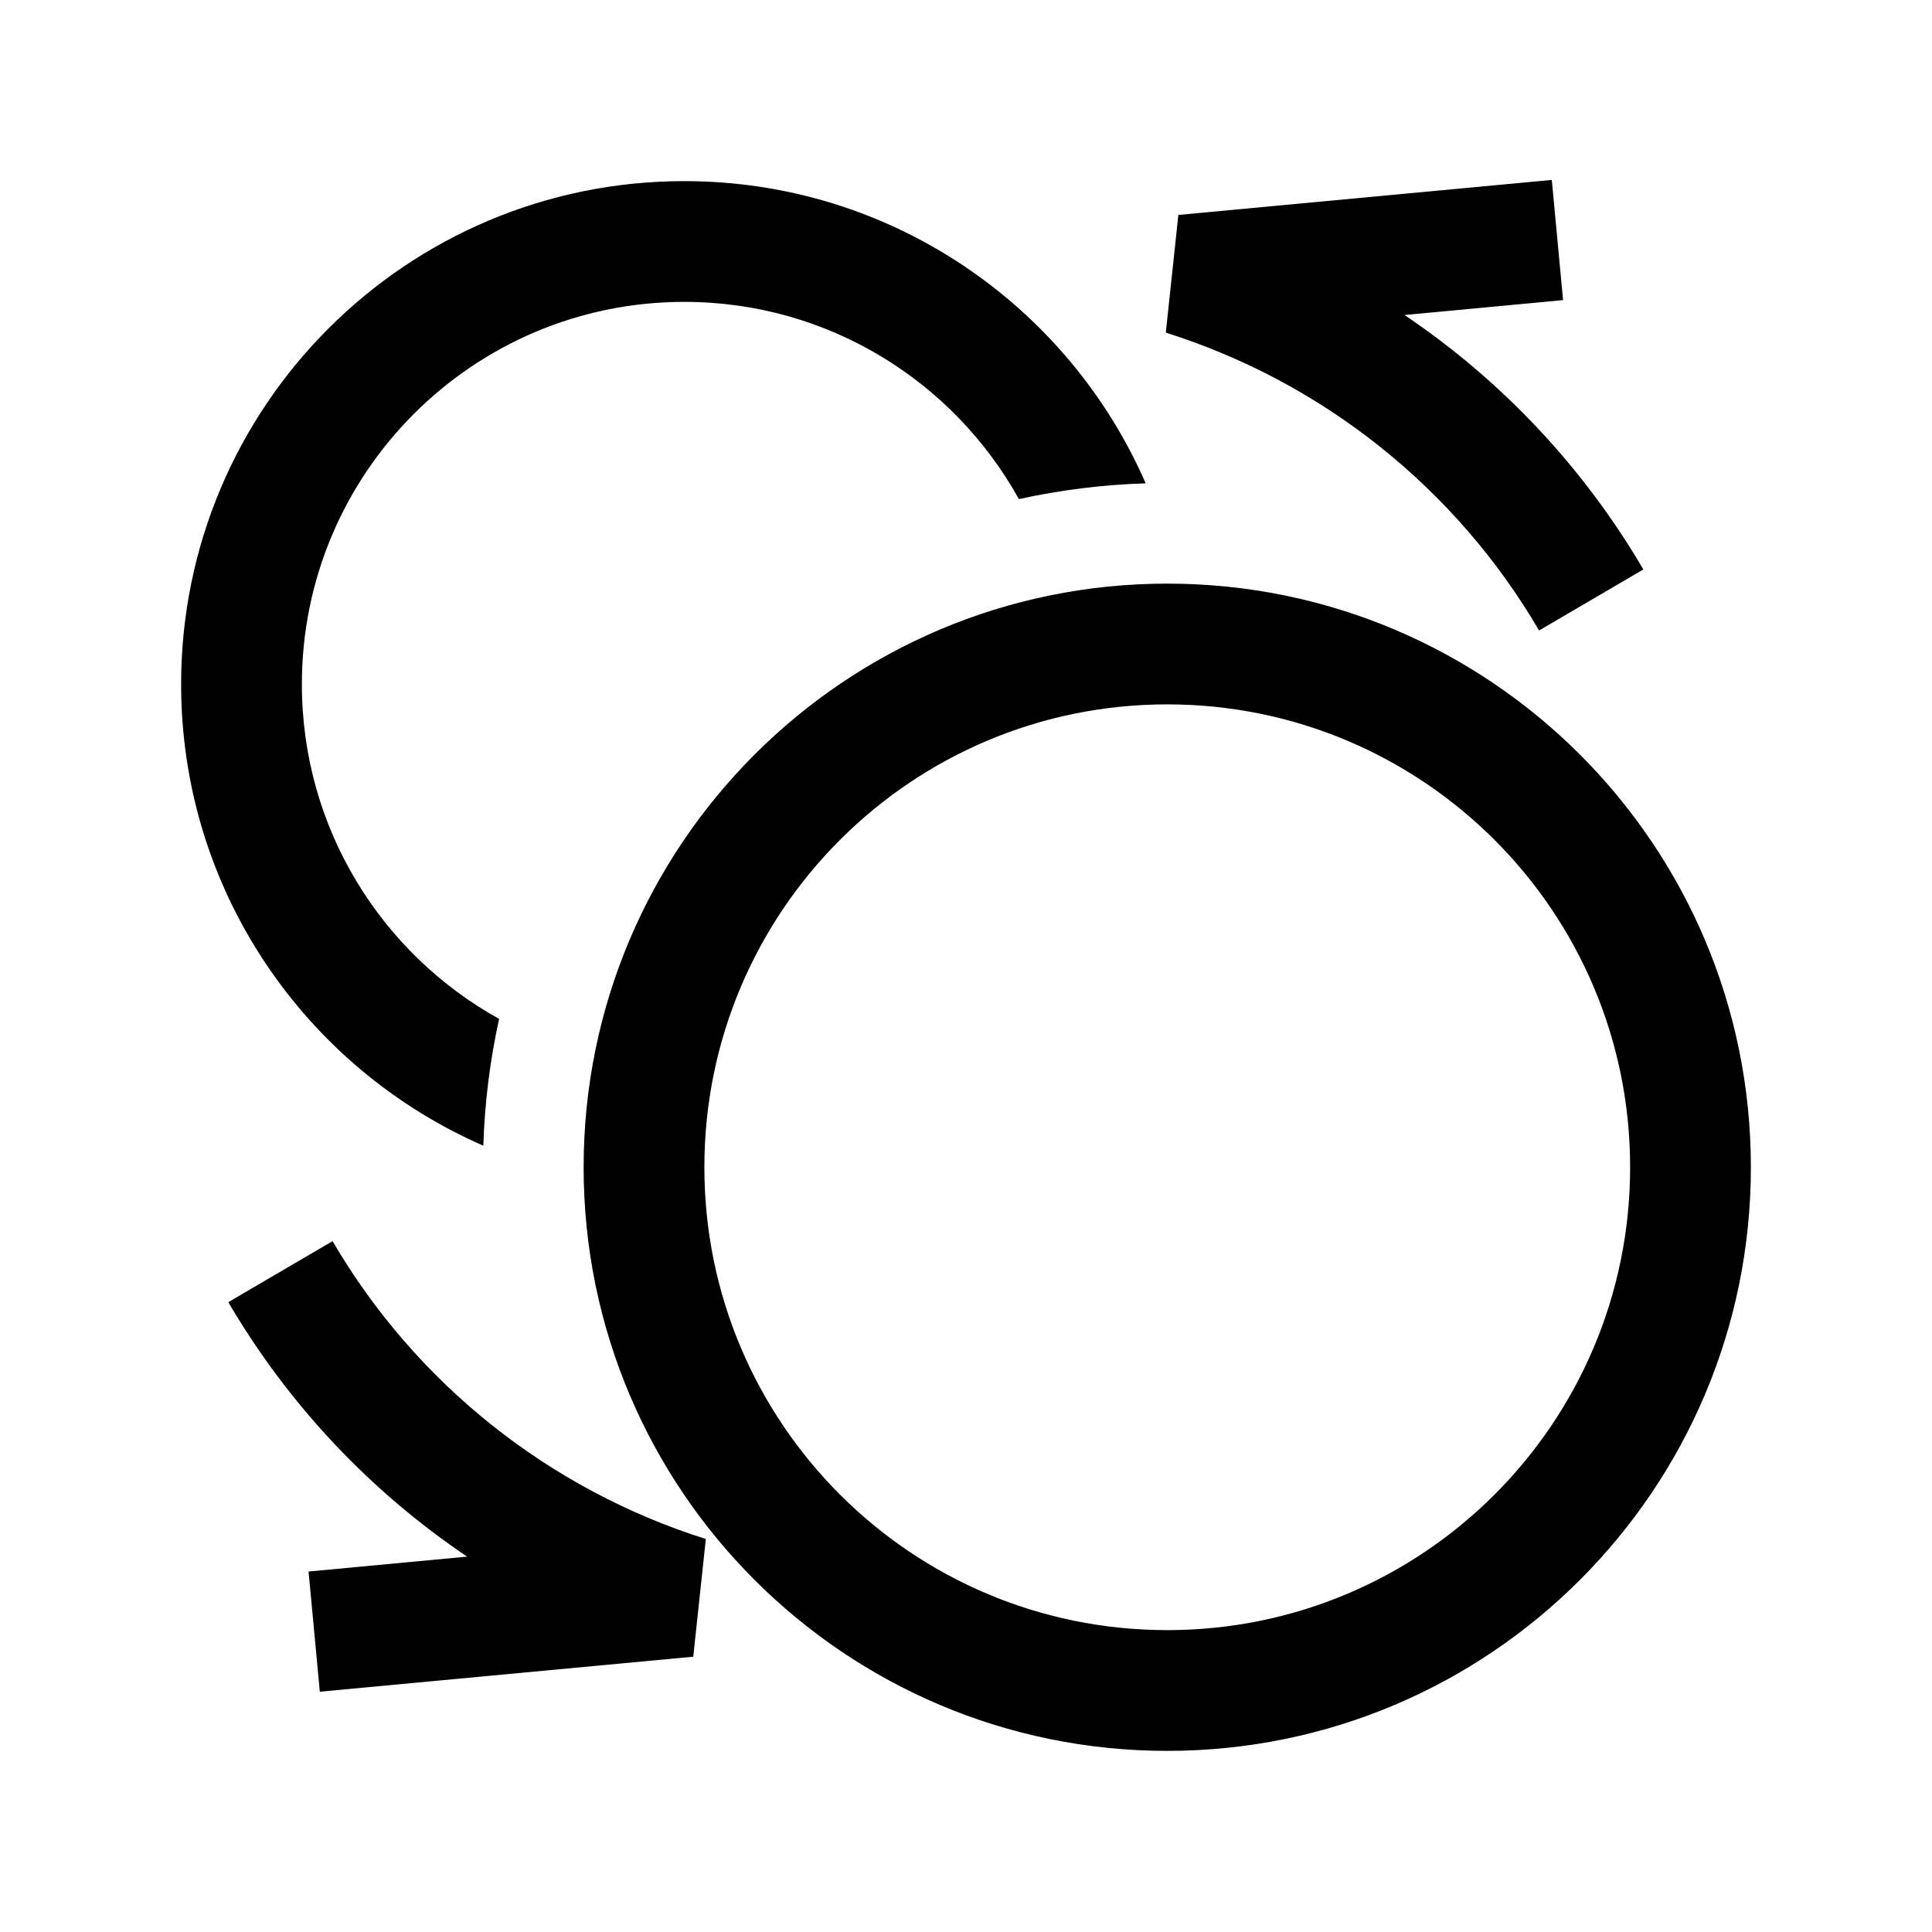 <svg width="24" height="24" viewBox="0 0 24 24" fill="none" xmlns="http://www.w3.org/2000/svg">
<path d="M17.447 3.913C18.651 4.724 19.669 5.801 20.414 7.074L19.119 7.832C18.086 6.066 16.433 4.748 14.482 4.132L14.638 2.67L19.277 2.235L19.417 3.728L17.447 3.913Z" fill="black"/>
<path d="M8.5 3.75C5.877 3.75 3.75 5.877 3.75 8.5C3.75 10.289 4.739 11.847 6.2 12.657C6.088 13.166 6.021 13.693 6.004 14.232C3.795 13.268 2.25 11.065 2.25 8.5C2.25 5.048 5.048 2.25 8.5 2.25C11.065 2.25 13.268 3.795 14.232 6.004C13.693 6.021 13.166 6.088 12.657 6.2C11.847 4.739 10.289 3.75 8.5 3.75Z" fill="black"/>
<path fill-rule="evenodd" clip-rule="evenodd" d="M14.5 7.25C10.496 7.25 7.25 10.496 7.25 14.5C7.25 18.504 10.496 21.75 14.5 21.75C18.504 21.75 21.75 18.504 21.75 14.5C21.75 10.496 18.504 7.25 14.5 7.25ZM8.75 14.5C8.75 11.324 11.324 8.75 14.5 8.75C17.676 8.75 20.25 11.324 20.25 14.5C20.25 17.676 17.676 20.25 14.5 20.25C11.324 20.25 8.75 17.676 8.75 14.5Z" fill="black"/>
<path d="M2.836 16.176C3.582 17.449 4.599 18.526 5.803 19.337L3.833 19.522L3.973 21.015L8.612 20.58L8.768 19.118C6.817 18.502 5.164 17.184 4.131 15.418L2.836 16.176Z" fill="black"/>
</svg>

